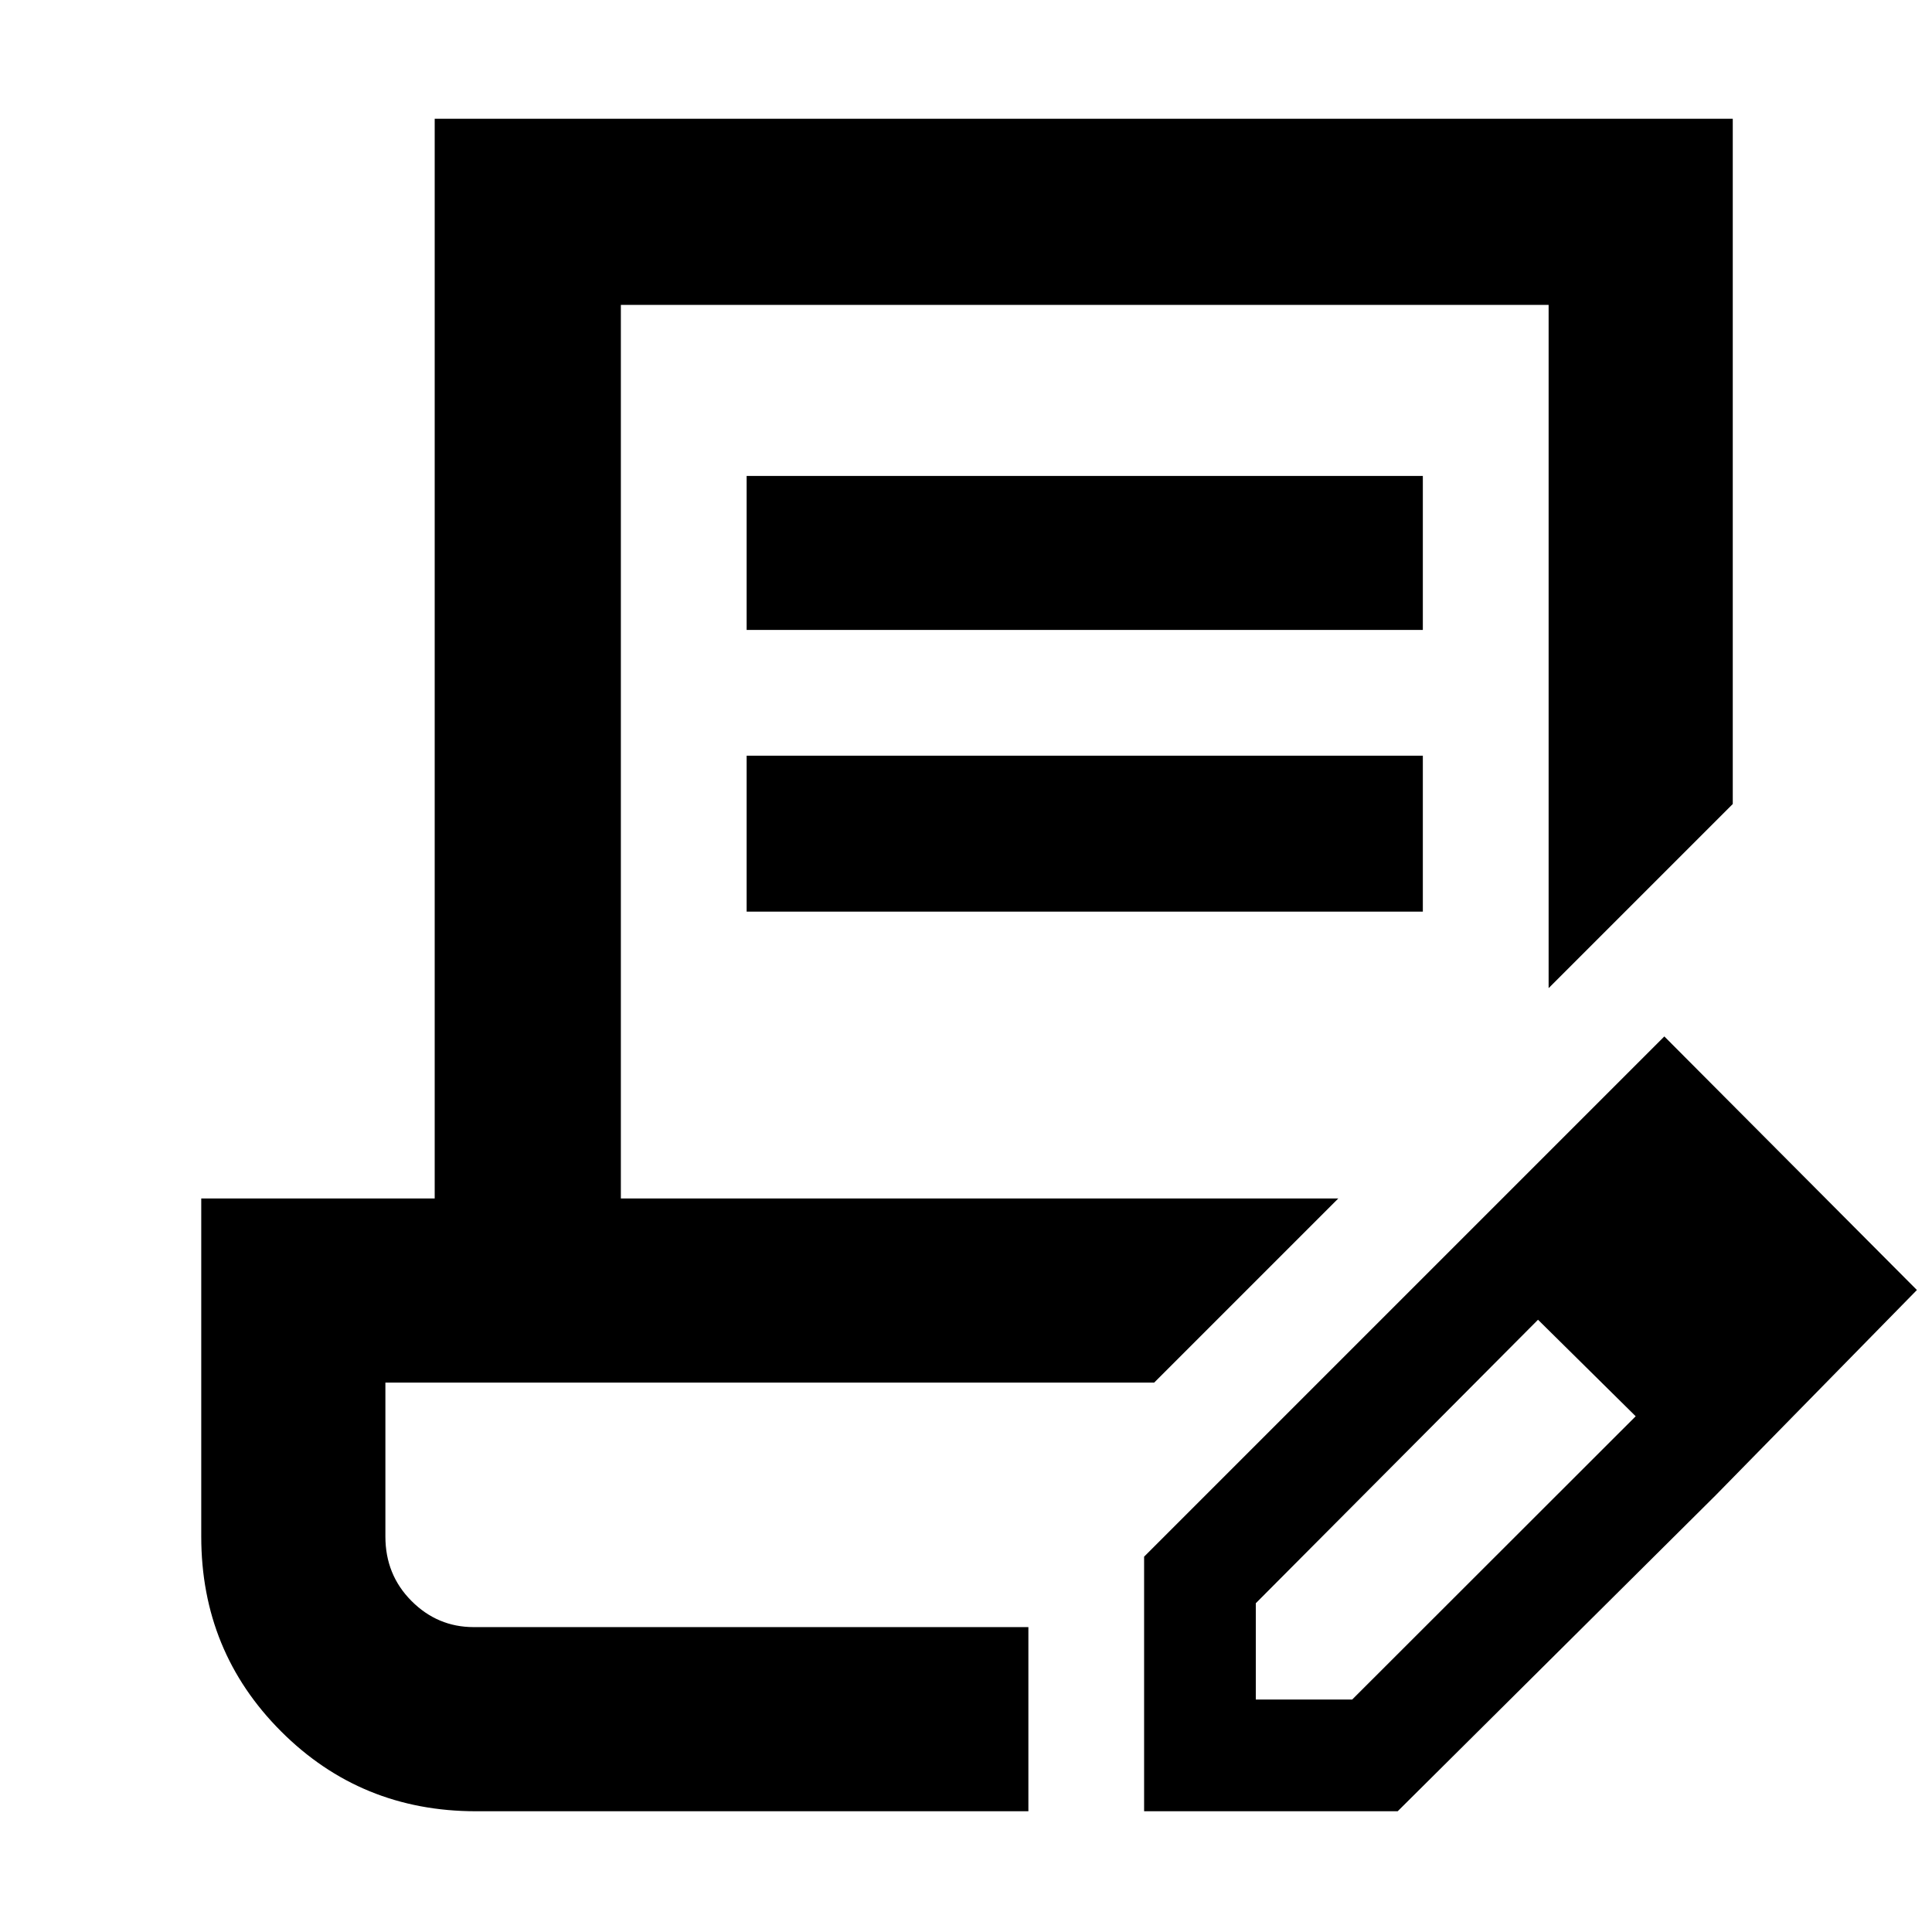<svg xmlns="http://www.w3.org/2000/svg" height="48" viewBox="0 -960 960 960" width="48"><path d="M236.5-60q-57.167 0-96.833-39.688Q100-139.375 100-196.5v-168h116V-901h645v340.5L769.5-469v-339.5h-461v444H665L573.5-273h-382v76.5q0 19 12.959 32t30.898 13H511V-60H236.5Zm332 0v-126.5L725-343l40 38-141 141.643v47.857h47.883L813.5-257l39 40-158 157h-126Zm284-157L725-343l102-102 125.5 126-100 102ZM371-647v-76.5h336v76.5H371Zm0 140v-77.5h336v77.5H371Zm140 355.5H191.5 511Z"/></svg>